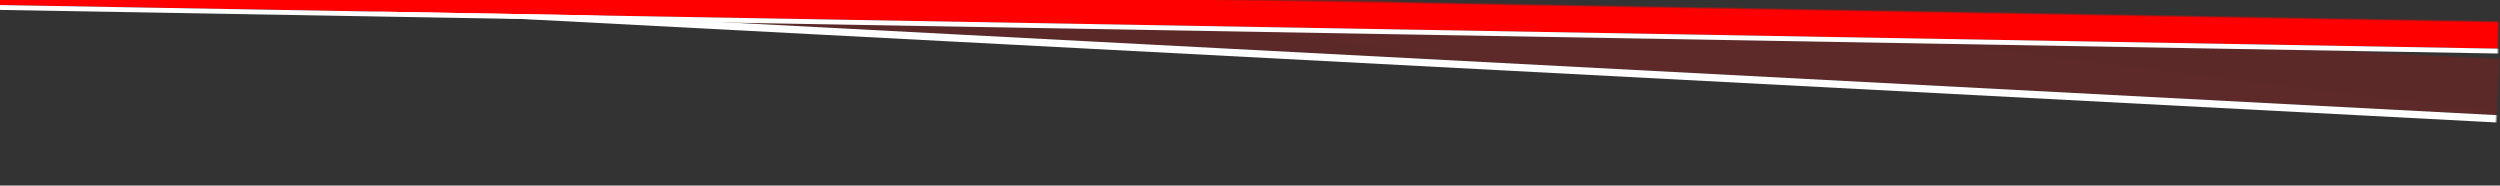 <svg xmlns="http://www.w3.org/2000/svg" width="1024" height="76" viewBox="0 0 1024 76" xmlns:xlink="http://www.w3.org/1999/xlink">
  <rect x="0" y="0" width="1024" height="76" fill="#333333" stroke="none"/>
  <defs>
    <rect id="a" width="1024" height="80"/>
    <rect id="c" width="1024" height="30" x="50" y="-7"/>
    <rect id="d" width="1024" height="88" x=".506" y="-76.996"/>
  </defs>
  <g fill="none" fill-rule="evenodd">
    <mask id="b" fill="white">
      <use xlink:href="#a"/>
    </mask>
    <rect width="1024" height="30" x="50" y="-11" fill="#FF0000" opacity=".05" mask="url(#b)" transform="rotate(7 562 4)"/>
    <g mask="url(#b)" transform="rotate(3 562 8)">
      <use fill="#FF0000" fill-opacity=".2" xlink:href="#c"/>
      <rect width="1027" height="33" x="48.5" y="-8.5" stroke="#FFFFFF" stroke-width="3"/>
    </g>
    <g mask="url(#b)" transform="rotate(1 512.506 -32.996)">
      <use fill="#FF0000" xlink:href="#d"/>
      <rect width="1026" height="90" x="-.494" y="-77.996" stroke="#FFFFFF" stroke-width="2"/>
    </g>
  </g>
</svg>
